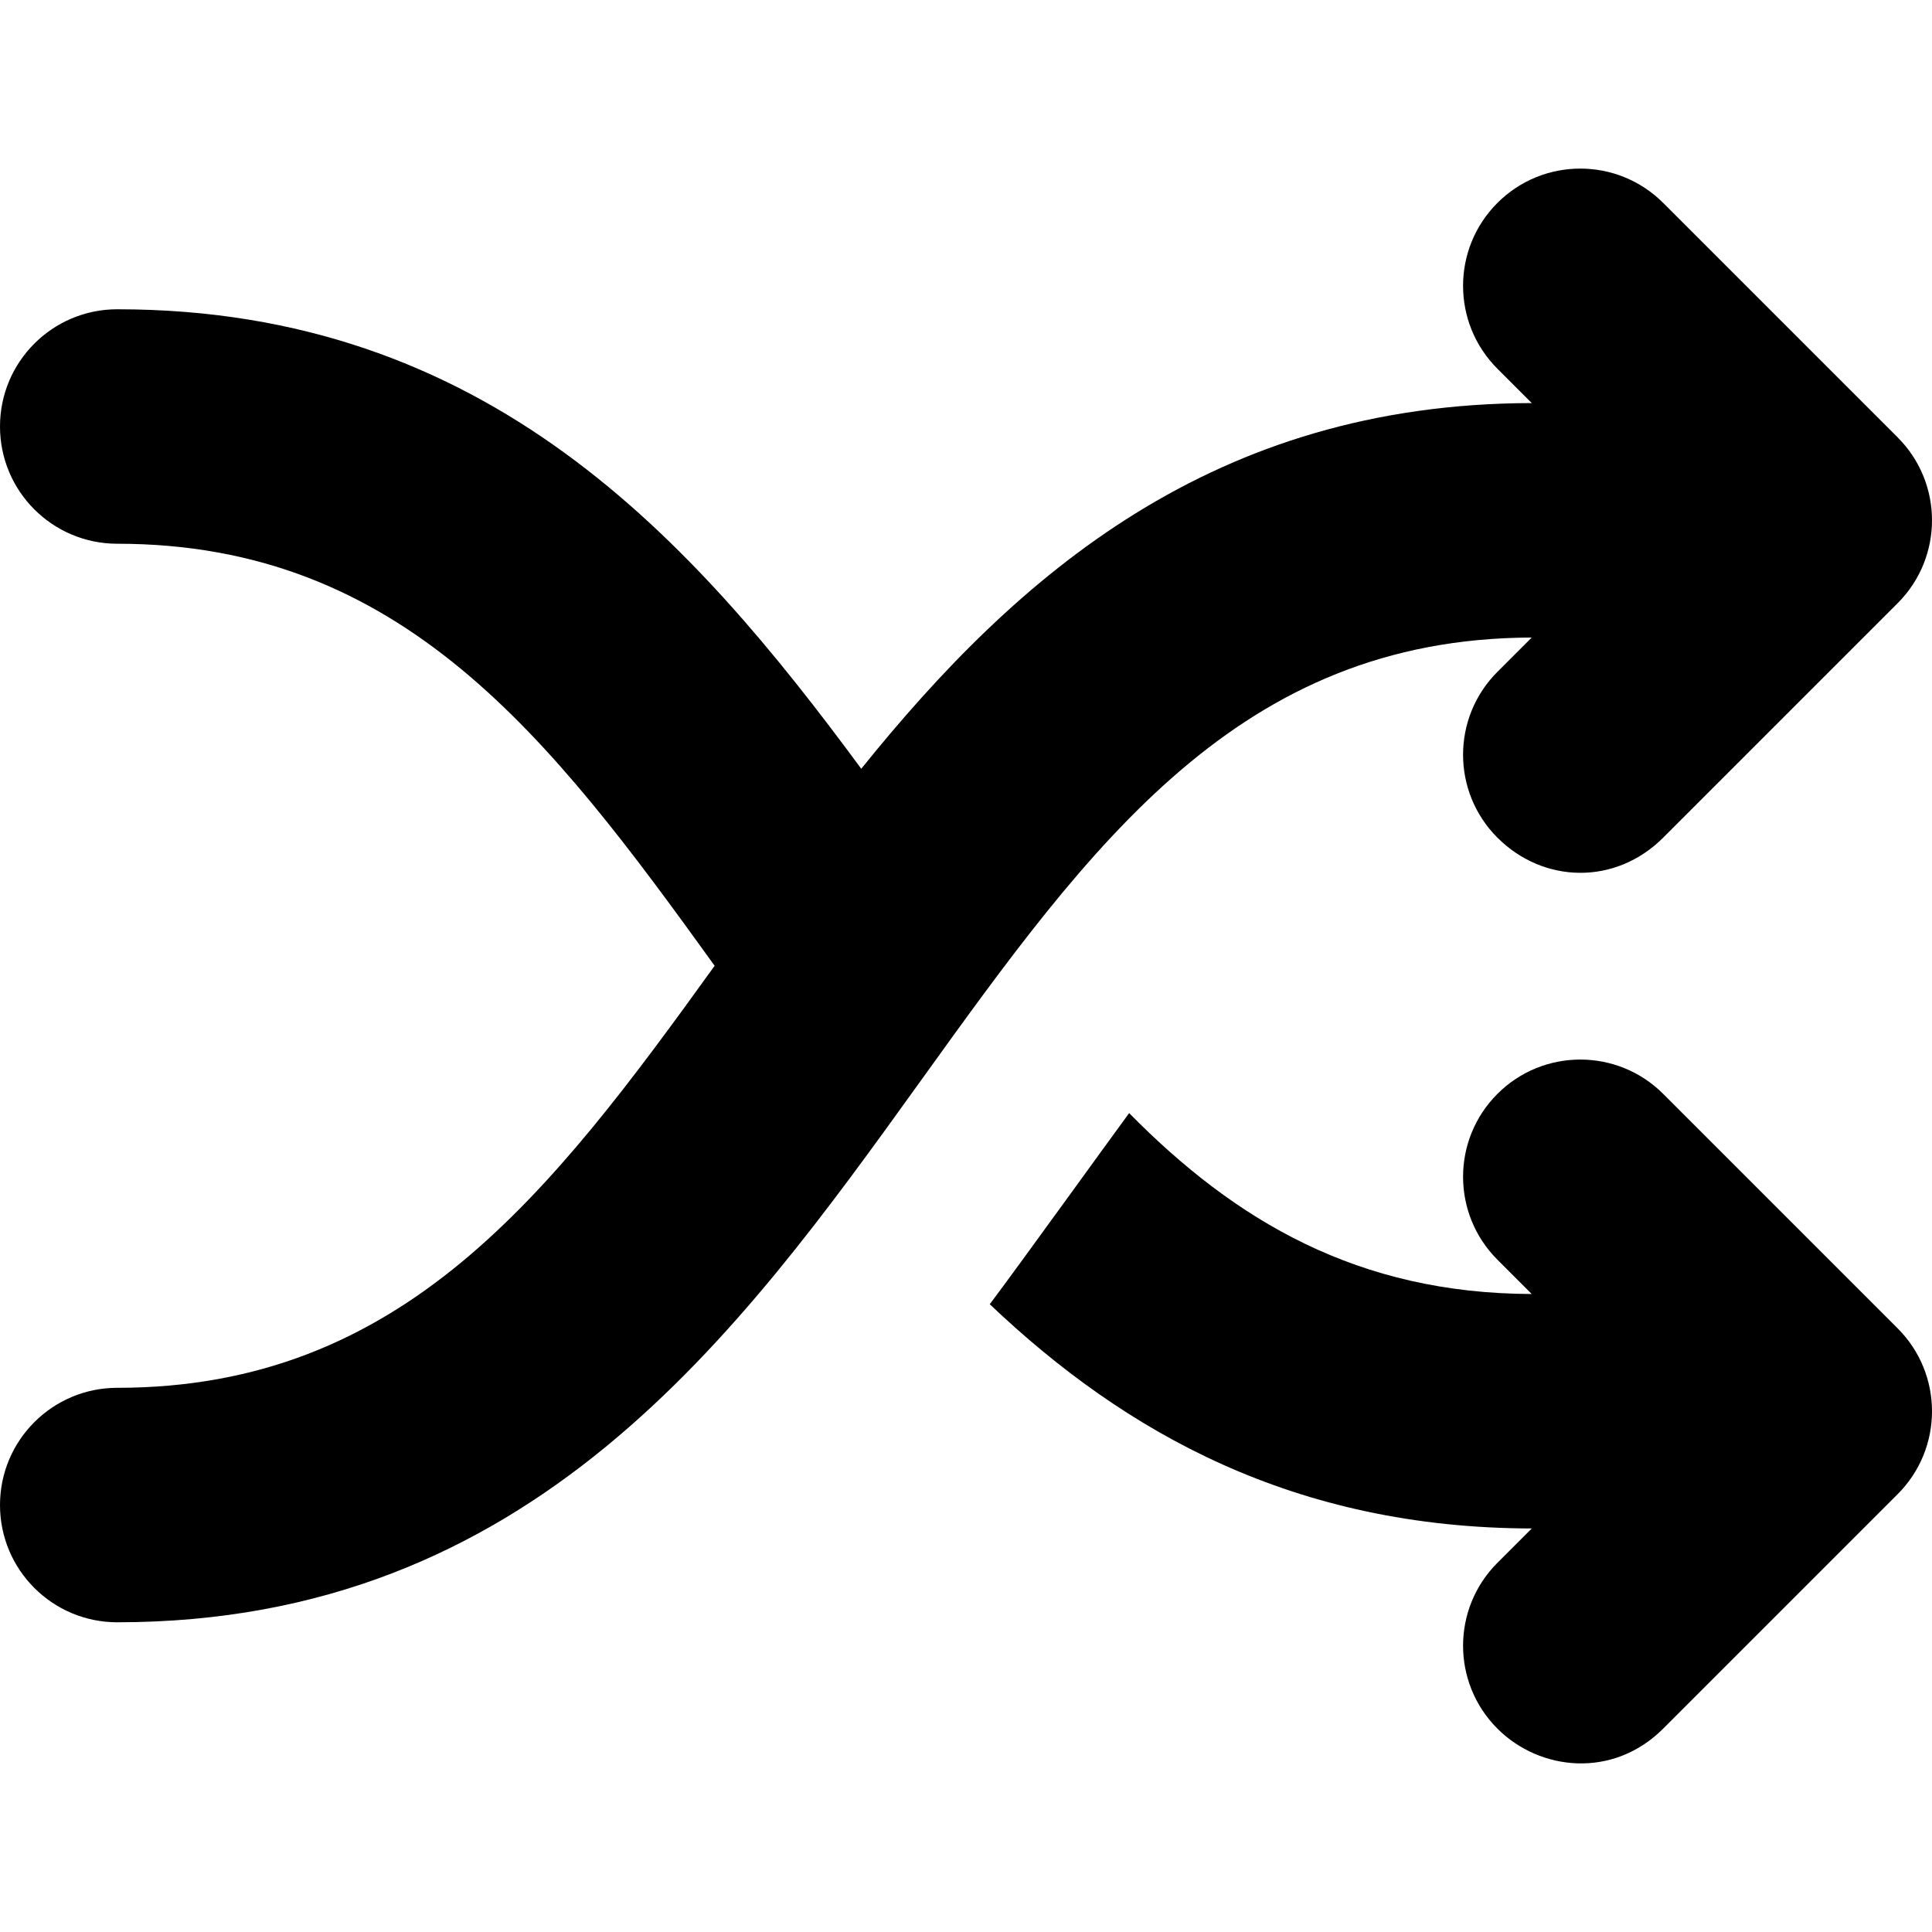<?xml version="1.0" encoding="iso-8859-1"?>
<!-- Generator: Adobe Illustrator 19.0.0, SVG Export Plug-In . SVG Version: 6.00 Build 0)  -->
<svg version="1.1" id="Layer_1" xmlns="http://www.w3.org/2000/svg" xmlns:xlink="http://www.w3.org/1999/xlink" x="0px" y="0px"
	 viewBox="0 0 412 412" style="enable-background:new 0 0 412 412;" xml:space="preserve">
<g>
	<path d="M354.678,233.274c-9.764-9.763-25.592-9.763-35.355,0c-9.763,9.763-9.763,25.592,0,35.355l7.318,7.318
		c-36.998-0.1-63.125-15.502-85.85-38.578c-3.838,5.195-23.538,32.538-29.723,40.758c28.896,27.469,64.963,47.727,115.582,47.821
		l-7.327,7.327c-9.763,9.763-9.763,25.592,0,35.355c9.063,9.063,24.668,10.688,35.355,0l50-50c9.763-9.763,9.763-25.592,0-35.355
		L354.678,233.274z"/>
	<path d="M326.641,135.956l-7.318,7.318c-9.763,9.763-9.763,25.592,0,35.355c9.833,9.833,25.189,10.167,35.355,0l50-50
		c9.763-9.763,9.763-25.592,0-35.355l-50-50c-9.764-9.763-25.592-9.763-35.355,0c-9.763,9.763-9.763,25.592,0,35.355l7.326,7.326
		c-67.914,0.126-109.633,36.549-142.983,77.985C147.525,114.919,103.926,65.952,25,65.952c-13.807,0-25,11.193-25,25
		s11.193,25,25,25c60.784,0,92.265,41.22,127.397,90c-35.131,48.78-66.613,90-127.397,90c-13.807,0-25,11.193-25,25s11.193,25,25,25
		c88.316,0,132.401-61.311,171.297-115.405C232.725,179.886,264.197,136.124,326.641,135.956z"/>
</g>
<g>
</g>
<g>
</g>
<g>
</g>
<g>
</g>
<g>
</g>
<g>
</g>
<g>
</g>
<g>
</g>
<g>
</g>
<g>
</g>
<g>
</g>
<g>
</g>
<g>
</g>
<g>
</g>
<g>
</g>
</svg>

